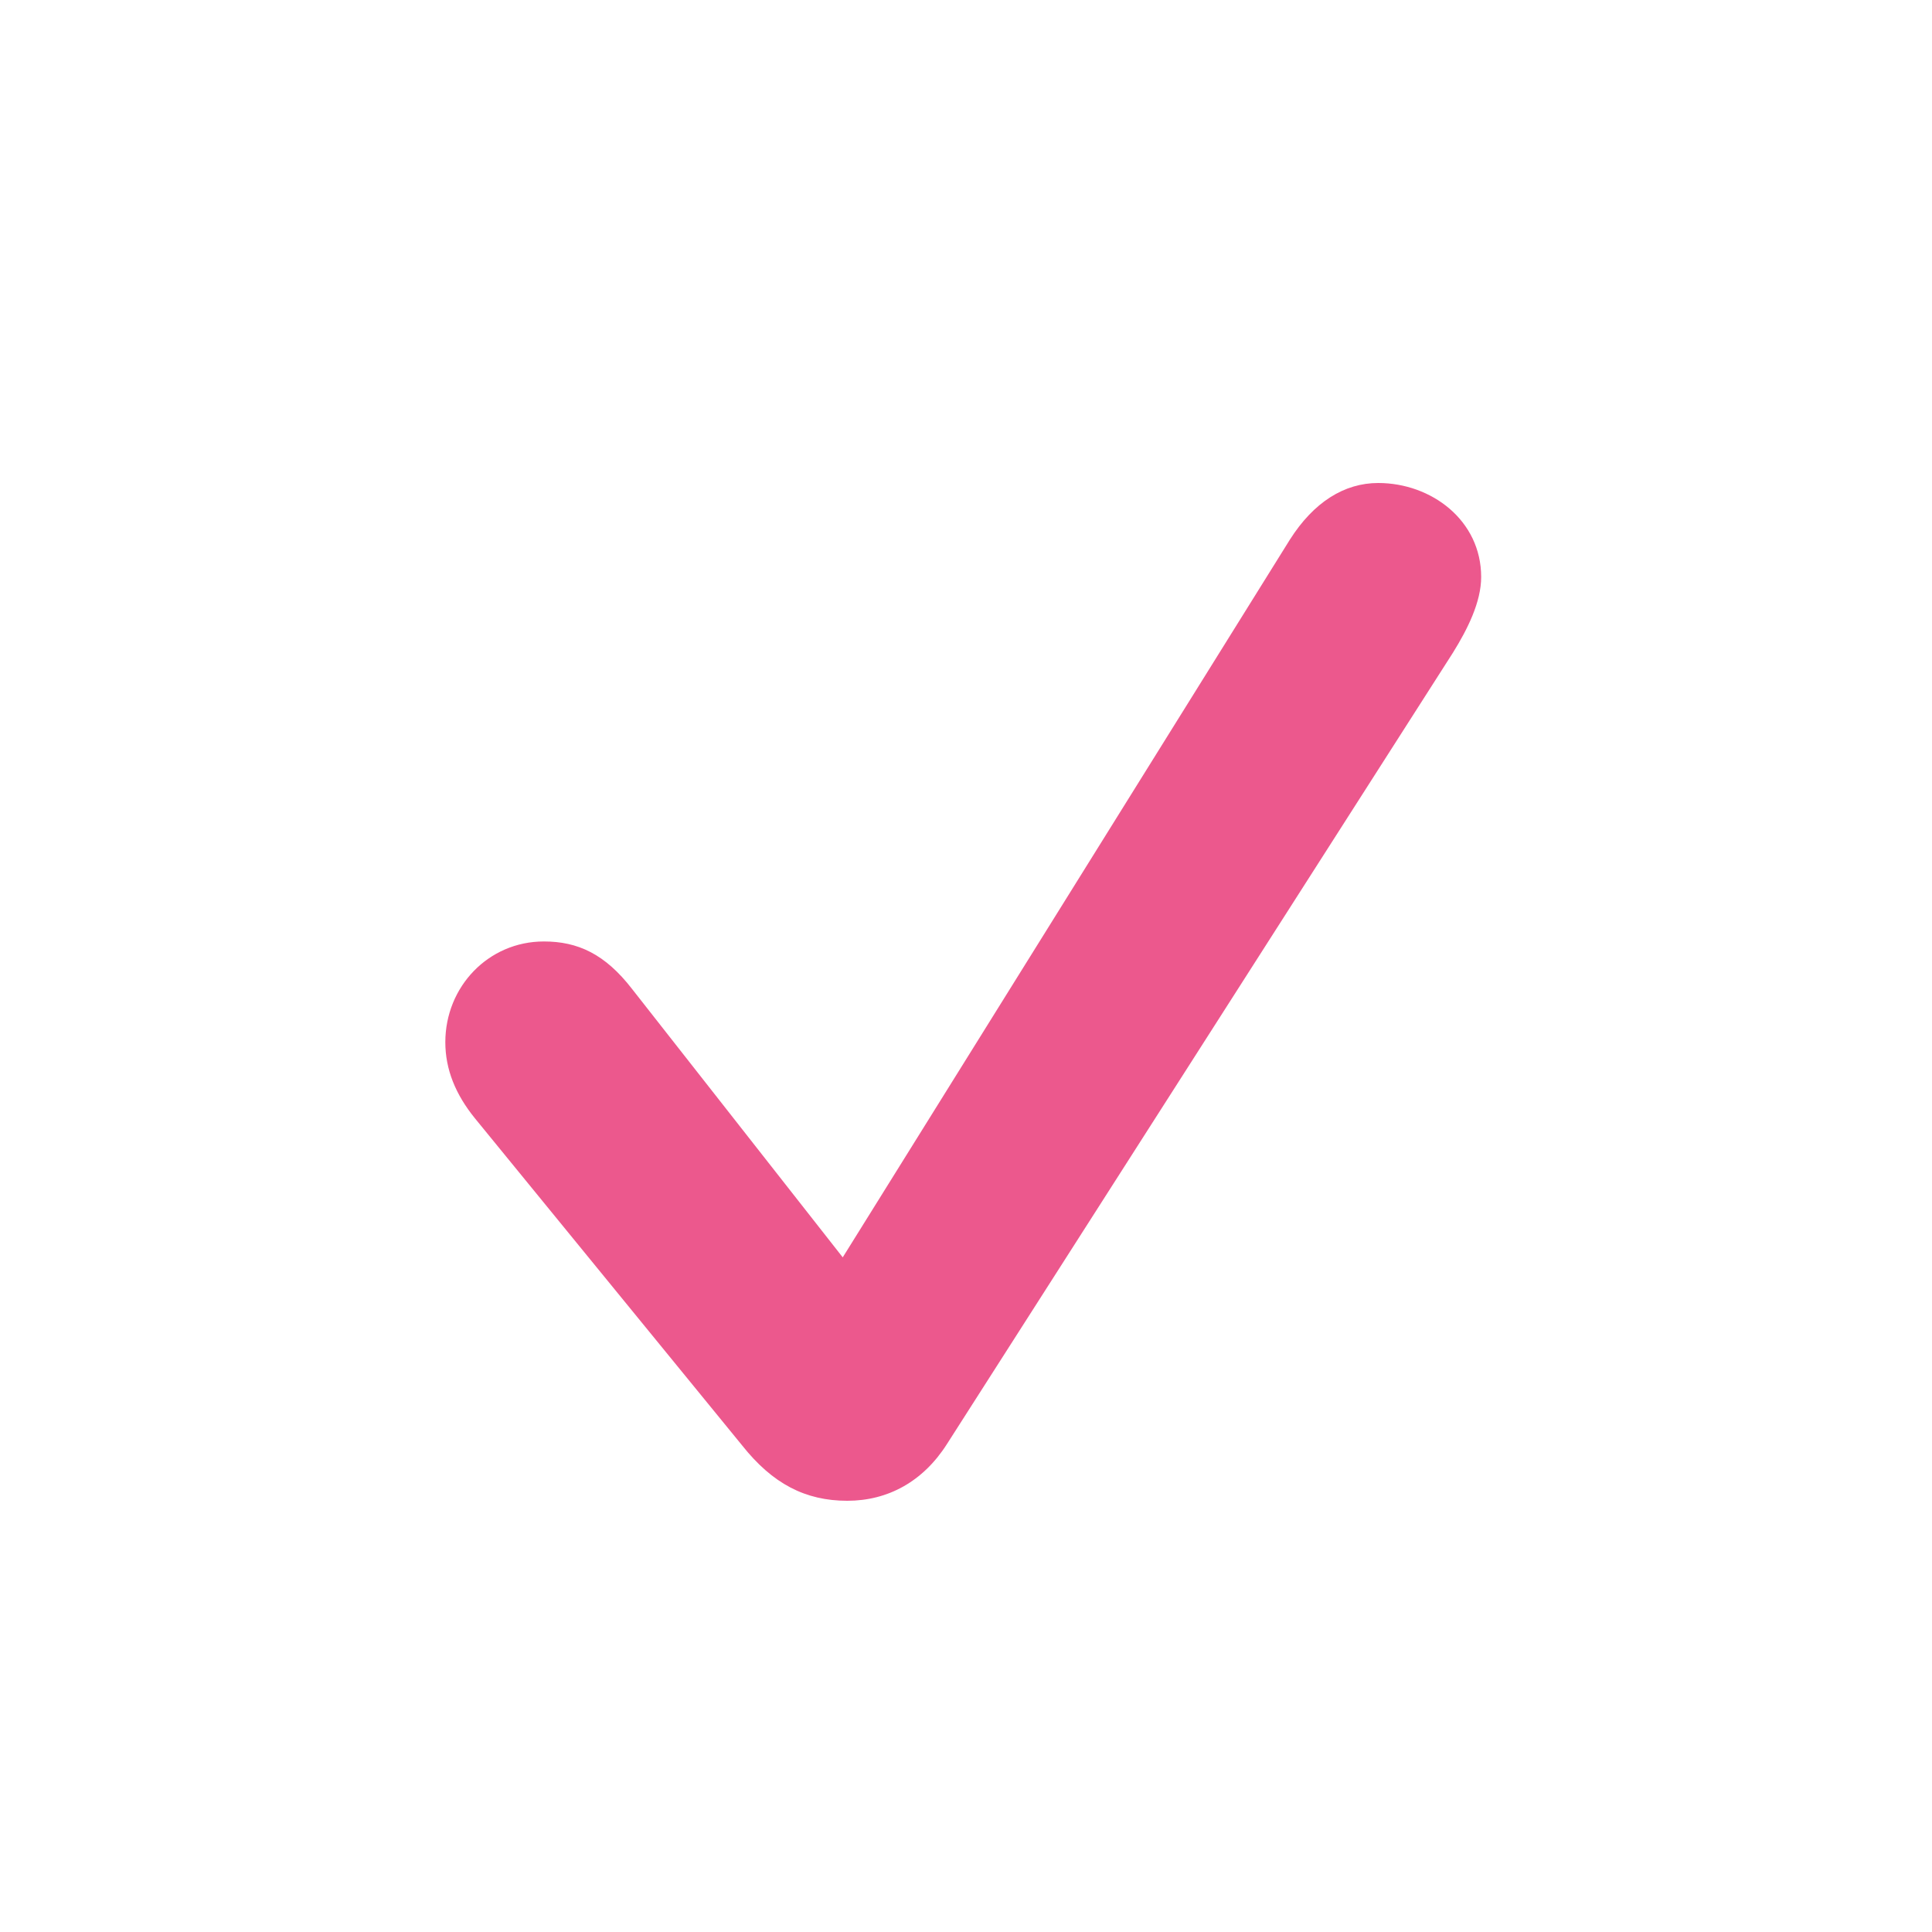<svg width="20" height="20" viewBox="0 0 20 20" fill="none" xmlns="http://www.w3.org/2000/svg">
<path d="M8.771 15.536C9.192 15.536 9.556 15.336 9.802 14.95L15.04 6.758C15.193 6.512 15.333 6.231 15.333 5.973C15.333 5.387 14.818 5 14.267 5C13.915 5 13.599 5.199 13.353 5.586L8.724 13.016L6.544 10.239C6.263 9.875 5.981 9.746 5.63 9.746C5.055 9.746 4.61 10.215 4.61 10.789C4.61 11.071 4.716 11.329 4.915 11.575L7.681 14.961C7.997 15.36 8.337 15.536 8.771 15.536Z" fill="#EC588D"/>
</svg>
